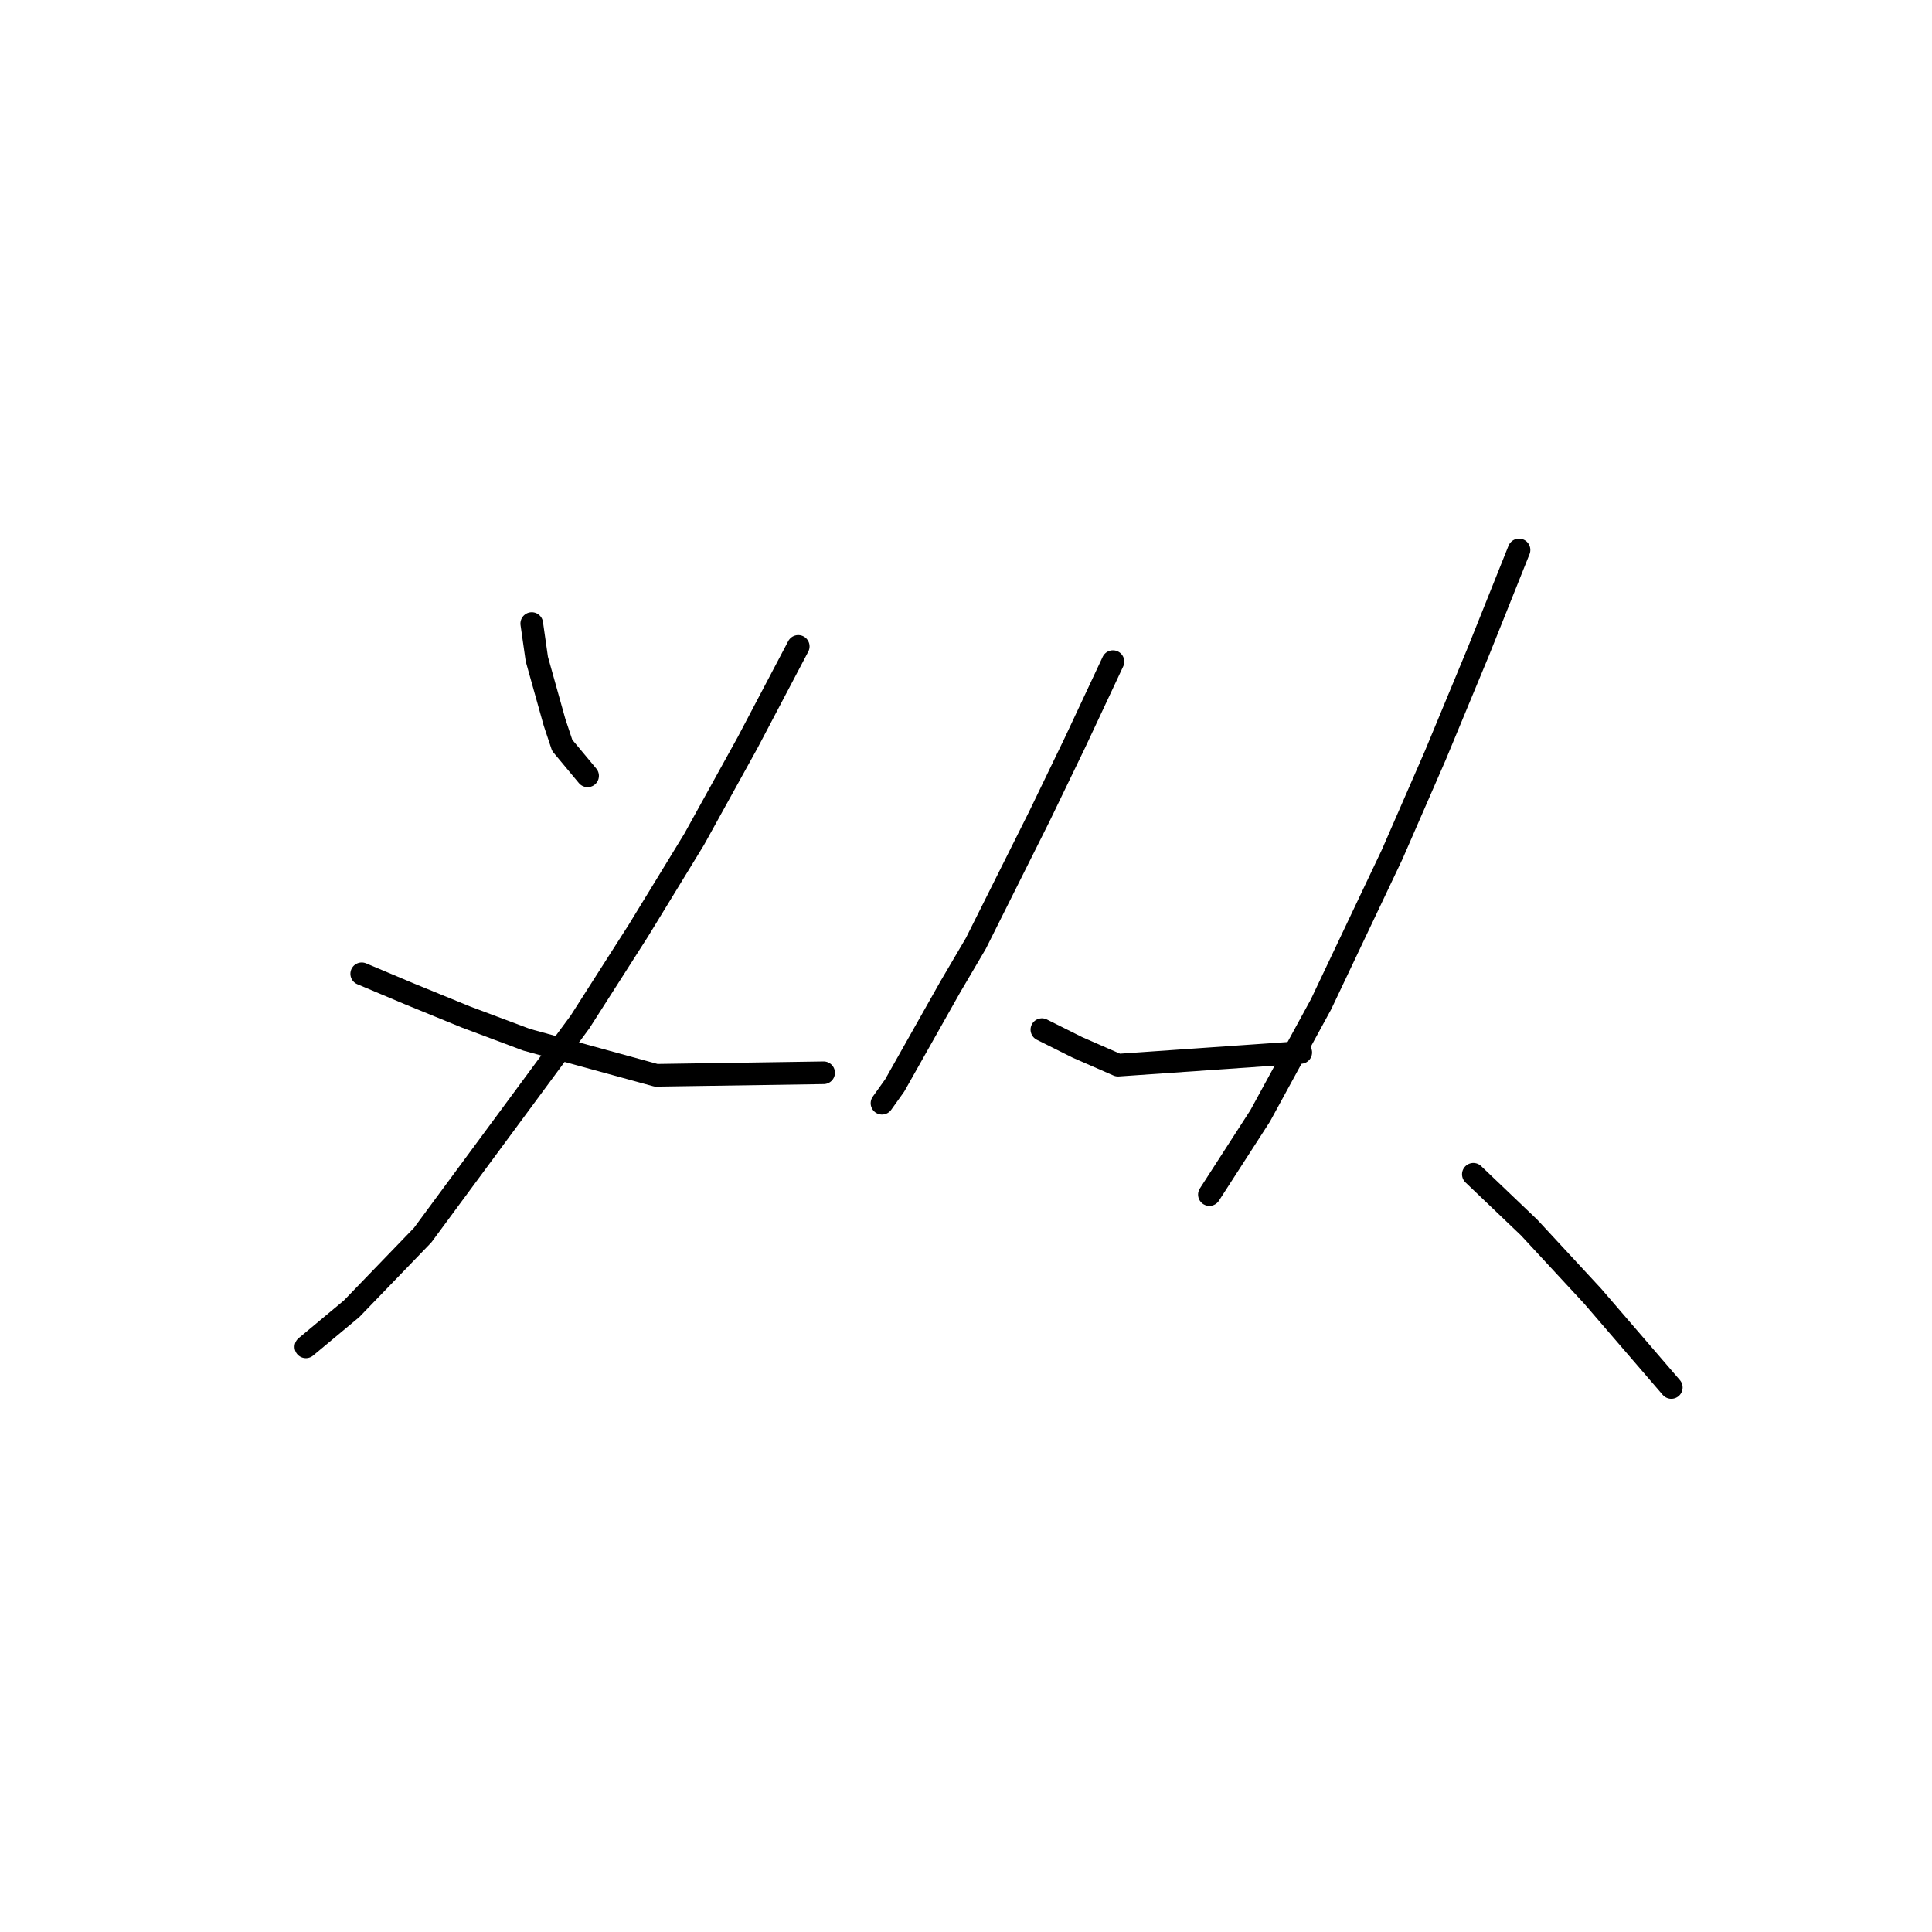 <?xml version="1.0" standalone="no"?>
    <svg width="256" height="256" xmlns="http://www.w3.org/2000/svg" version="1.1">
    <polyline stroke="black" stroke-width="3" stroke-linecap="round" fill="transparent" stroke-linejoin="round" points="70.46 82.623 71.133 87.331 73.487 95.738 74.496 98.765 77.859 102.801 77.859 102.801 " />
        <polyline stroke="black" stroke-width="3" stroke-linecap="round" fill="transparent" stroke-linejoin="round" points="105.771 85.65 99.045 98.429 91.983 111.208 84.585 123.314 76.85 135.421 56 163.669 46.584 173.422 40.53 178.466 40.53 178.466 " />
        <polyline stroke="black" stroke-width="3" stroke-linecap="round" fill="transparent" stroke-linejoin="round" points="47.929 129.031 54.318 131.722 61.717 134.748 69.788 137.775 86.939 142.483 109.134 142.147 109.134 142.147 " />
        <polyline stroke="black" stroke-width="3" stroke-linecap="round" fill="transparent" stroke-linejoin="round" points="147.471 87.668 142.427 98.429 137.719 108.181 129.311 124.996 125.949 130.713 118.55 143.828 116.869 146.182 116.869 146.182 " />
        <polyline stroke="black" stroke-width="3" stroke-linecap="round" fill="transparent" stroke-linejoin="round" points="138.055 136.43 142.763 138.784 148.144 141.138 172.357 139.456 172.357 139.456 " />
        <polyline stroke="black" stroke-width="3" stroke-linecap="round" fill="transparent" stroke-linejoin="round" points="201.278 72.871 195.897 86.322 190.18 100.11 184.463 113.226 175.047 133.067 166.976 147.864 160.25 158.289 160.25 158.289 " />
        <polyline stroke="black" stroke-width="3" stroke-linecap="round" fill="transparent" stroke-linejoin="round" points="195.225 155.598 202.623 162.661 211.03 171.74 221.455 183.847 221.455 183.847 " />
        </svg>